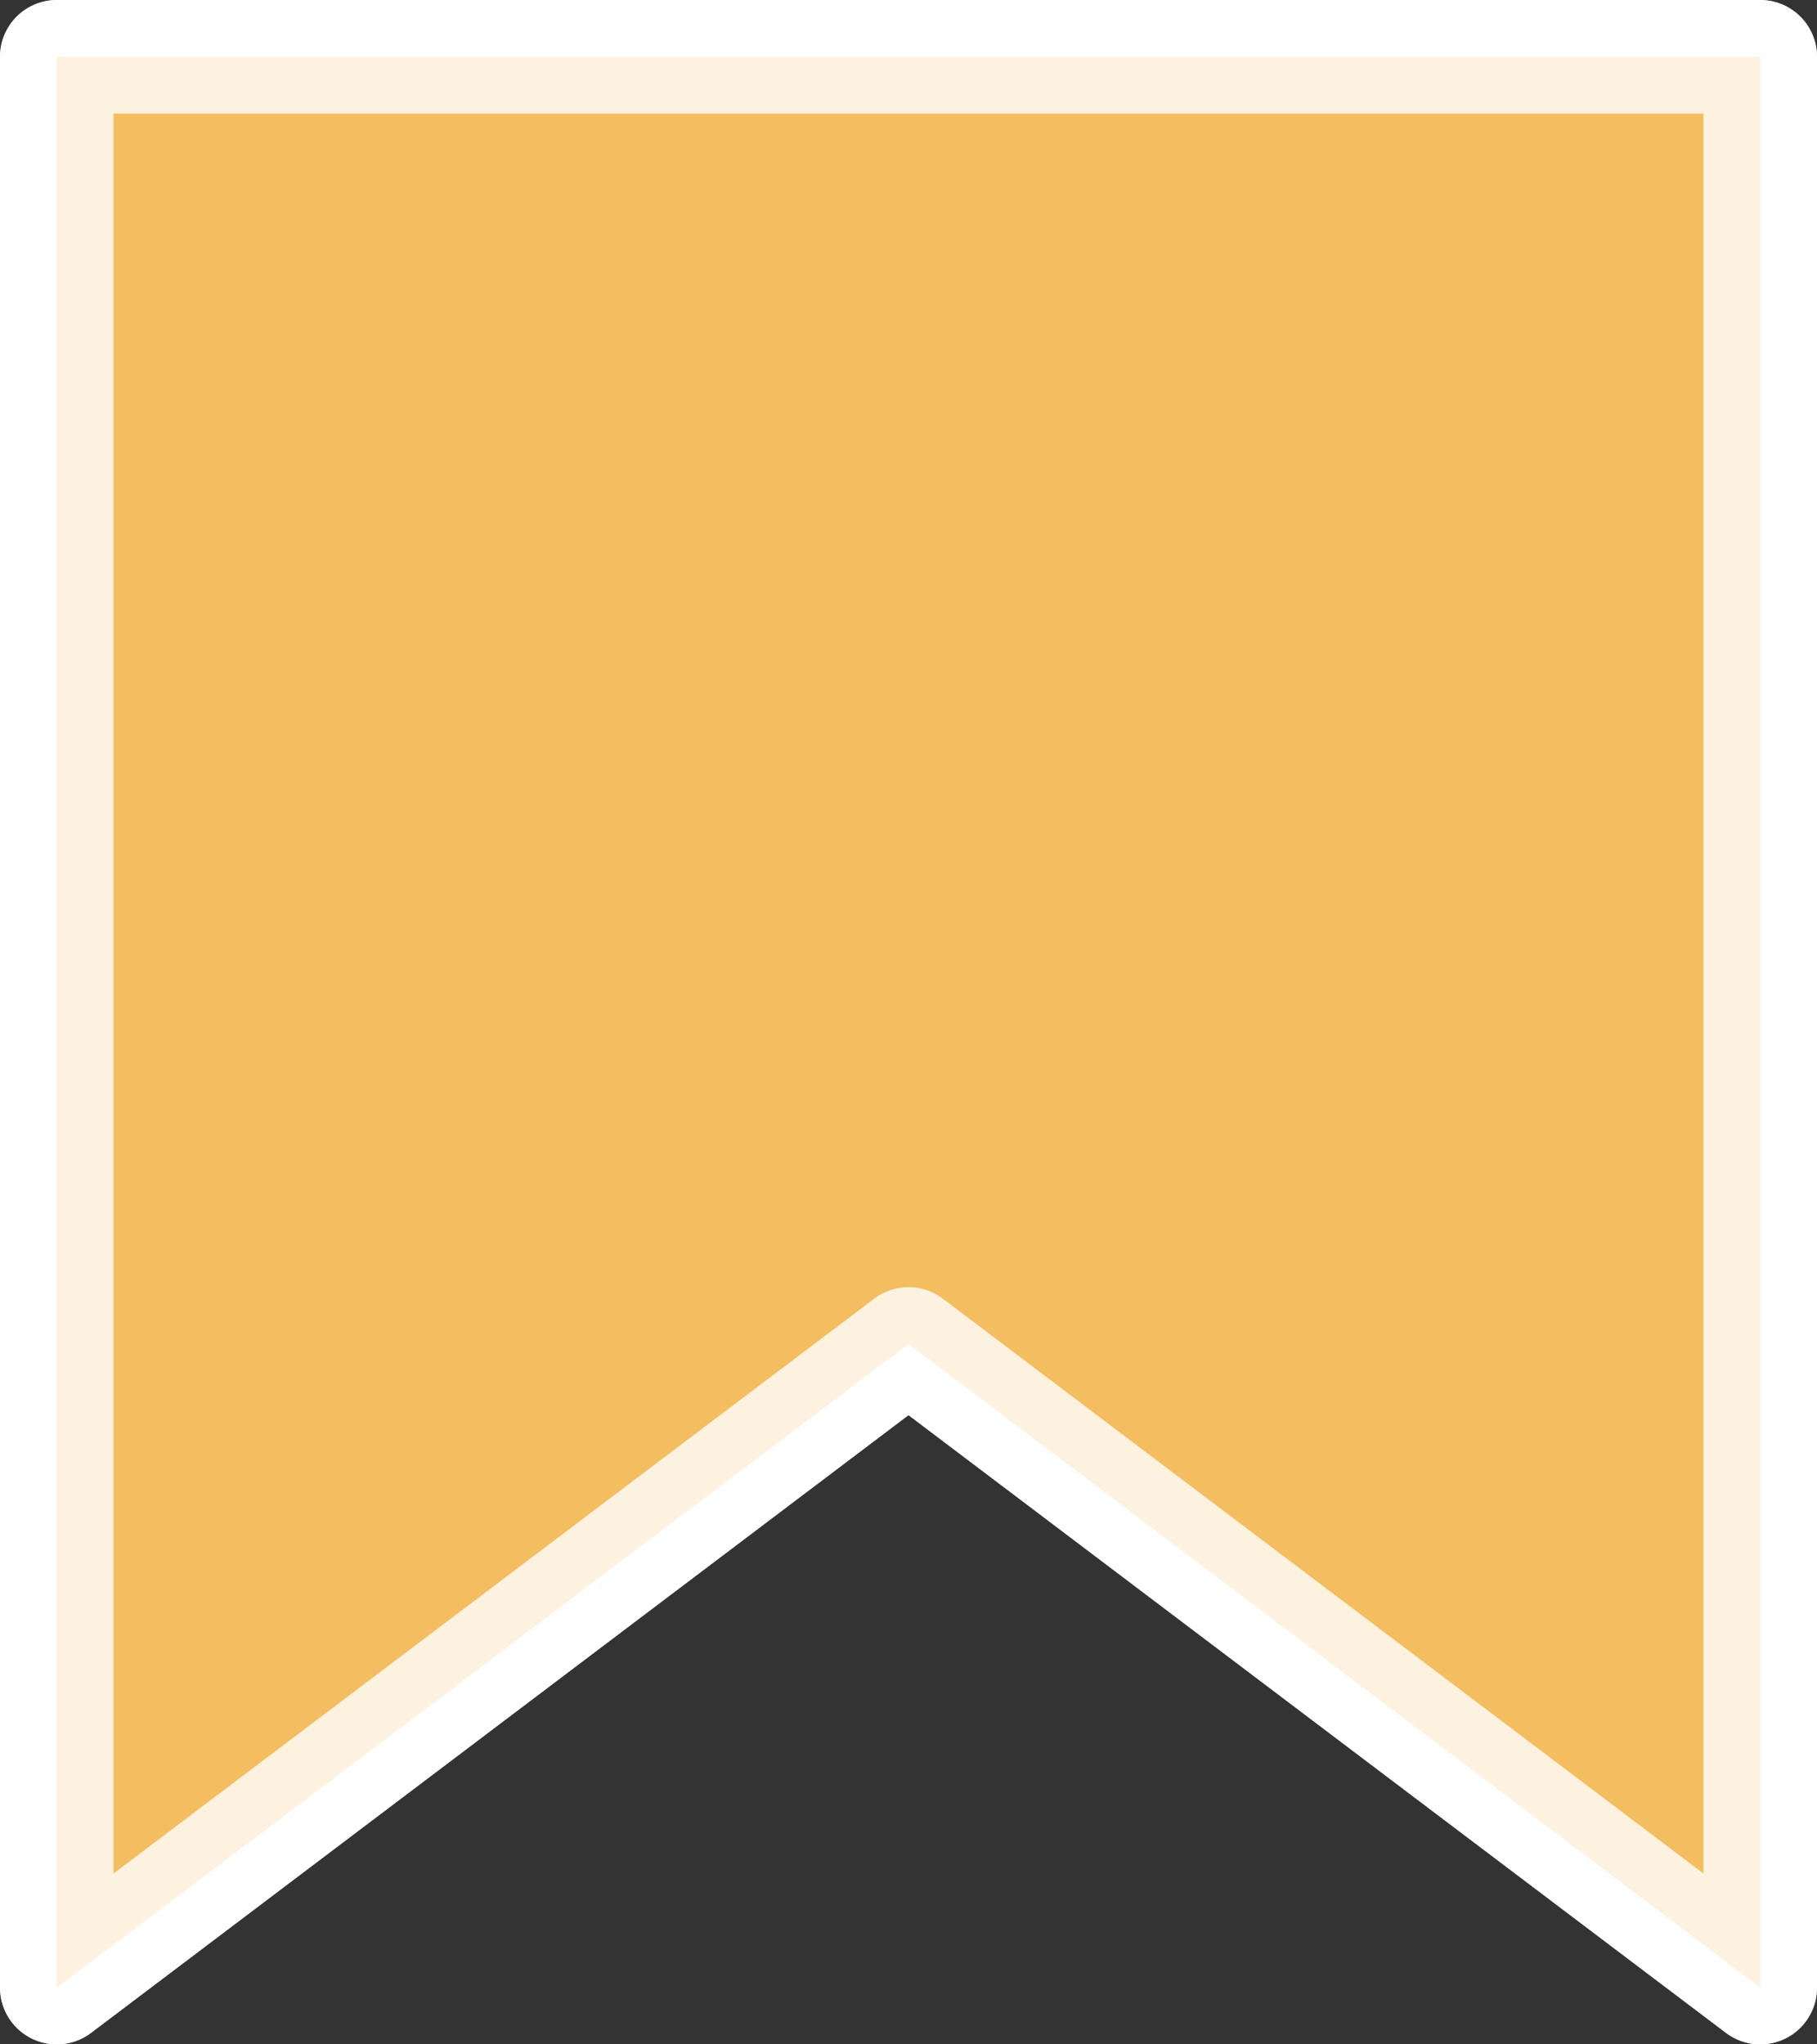 <svg xmlns="http://www.w3.org/2000/svg" width="16" height="18" viewBox="0 0 16 18">
  <rect x="0" y="0" width="16" height="18" fill="#333333" stroke="none"/>
  <path id="패스_2086" data-name="패스 2086" d="M296,717.667V729l7.5-5.667L311,729V712H296v5.667" transform="translate(-295.5 -711.5)" fill="#fff" stroke="#fff" stroke-linecap="round" stroke-linejoin="round" stroke-width="1"/>
  <path id="패스_2373" data-name="패스 2373" stroke="#fff" d="M296,717.667V729l7.5-5.667L311,729V712H296v5.667" fill="#f1ad39" transform="translate(-295.5 -711.5)" stroke-linecap="round" stroke-linejoin="round" stroke-width="1" opacity="0.8"/>
</svg>
